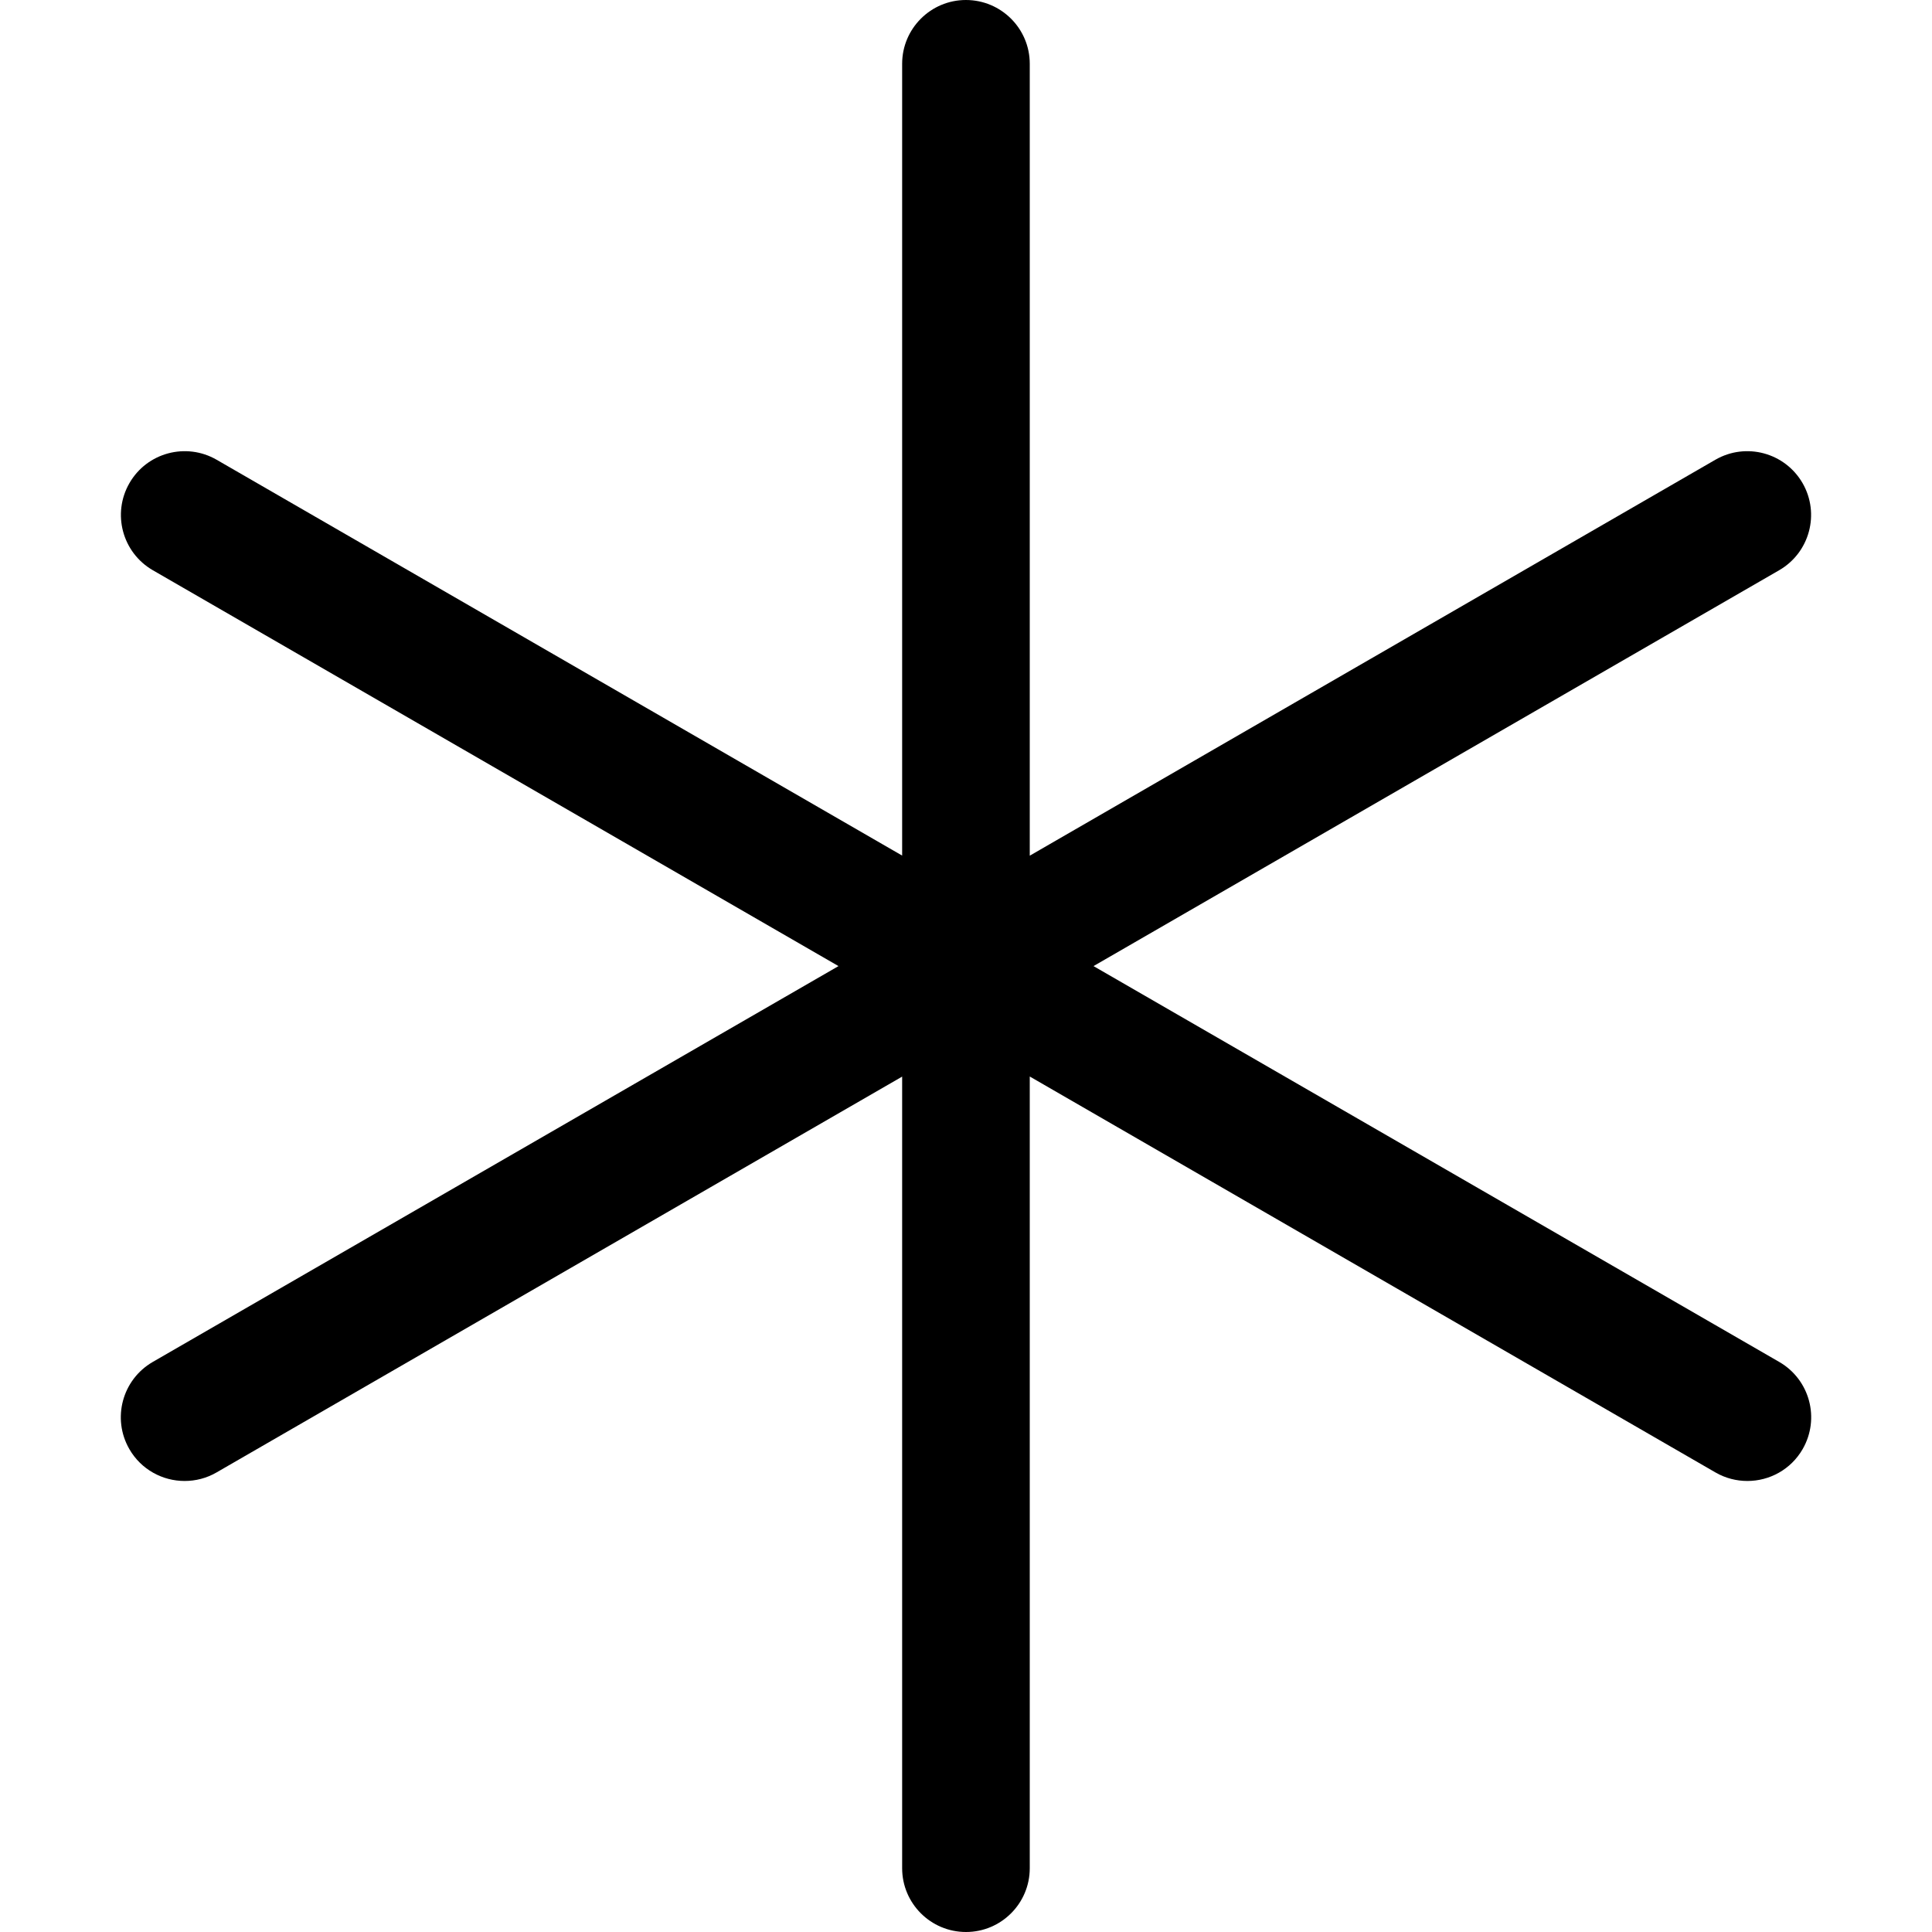 <svg width="1em" height="1em" viewBox="0 0 20 20" fill="none" xmlns="http://www.w3.org/2000/svg">
<path d="M18.419 14.099L11.32 10.001L18.418 5.903C18.734 5.72 18.842 5.317 18.66 5.001C18.477 4.685 18.074 4.577 17.758 4.759L10.66 8.858V0.66C10.66 0.296 10.364 0 9.999 0C9.635 0 9.339 0.296 9.339 0.66V8.857L2.242 4.759C1.926 4.577 1.522 4.685 1.34 5.001C1.158 5.317 1.266 5.72 1.582 5.903L8.68 10.001L1.581 14.099C1.265 14.282 1.157 14.685 1.339 15.001C1.461 15.213 1.683 15.331 1.911 15.331C2.024 15.331 2.137 15.303 2.241 15.243L9.339 11.145V19.34C9.339 19.704 9.635 20 10 20C10.364 20 10.66 19.704 10.66 19.34V11.144L17.759 15.243C17.863 15.303 17.977 15.331 18.089 15.331C18.317 15.331 18.539 15.213 18.661 15.001C18.843 14.685 18.735 14.282 18.419 14.099Z" fill="black"/>
</svg>
